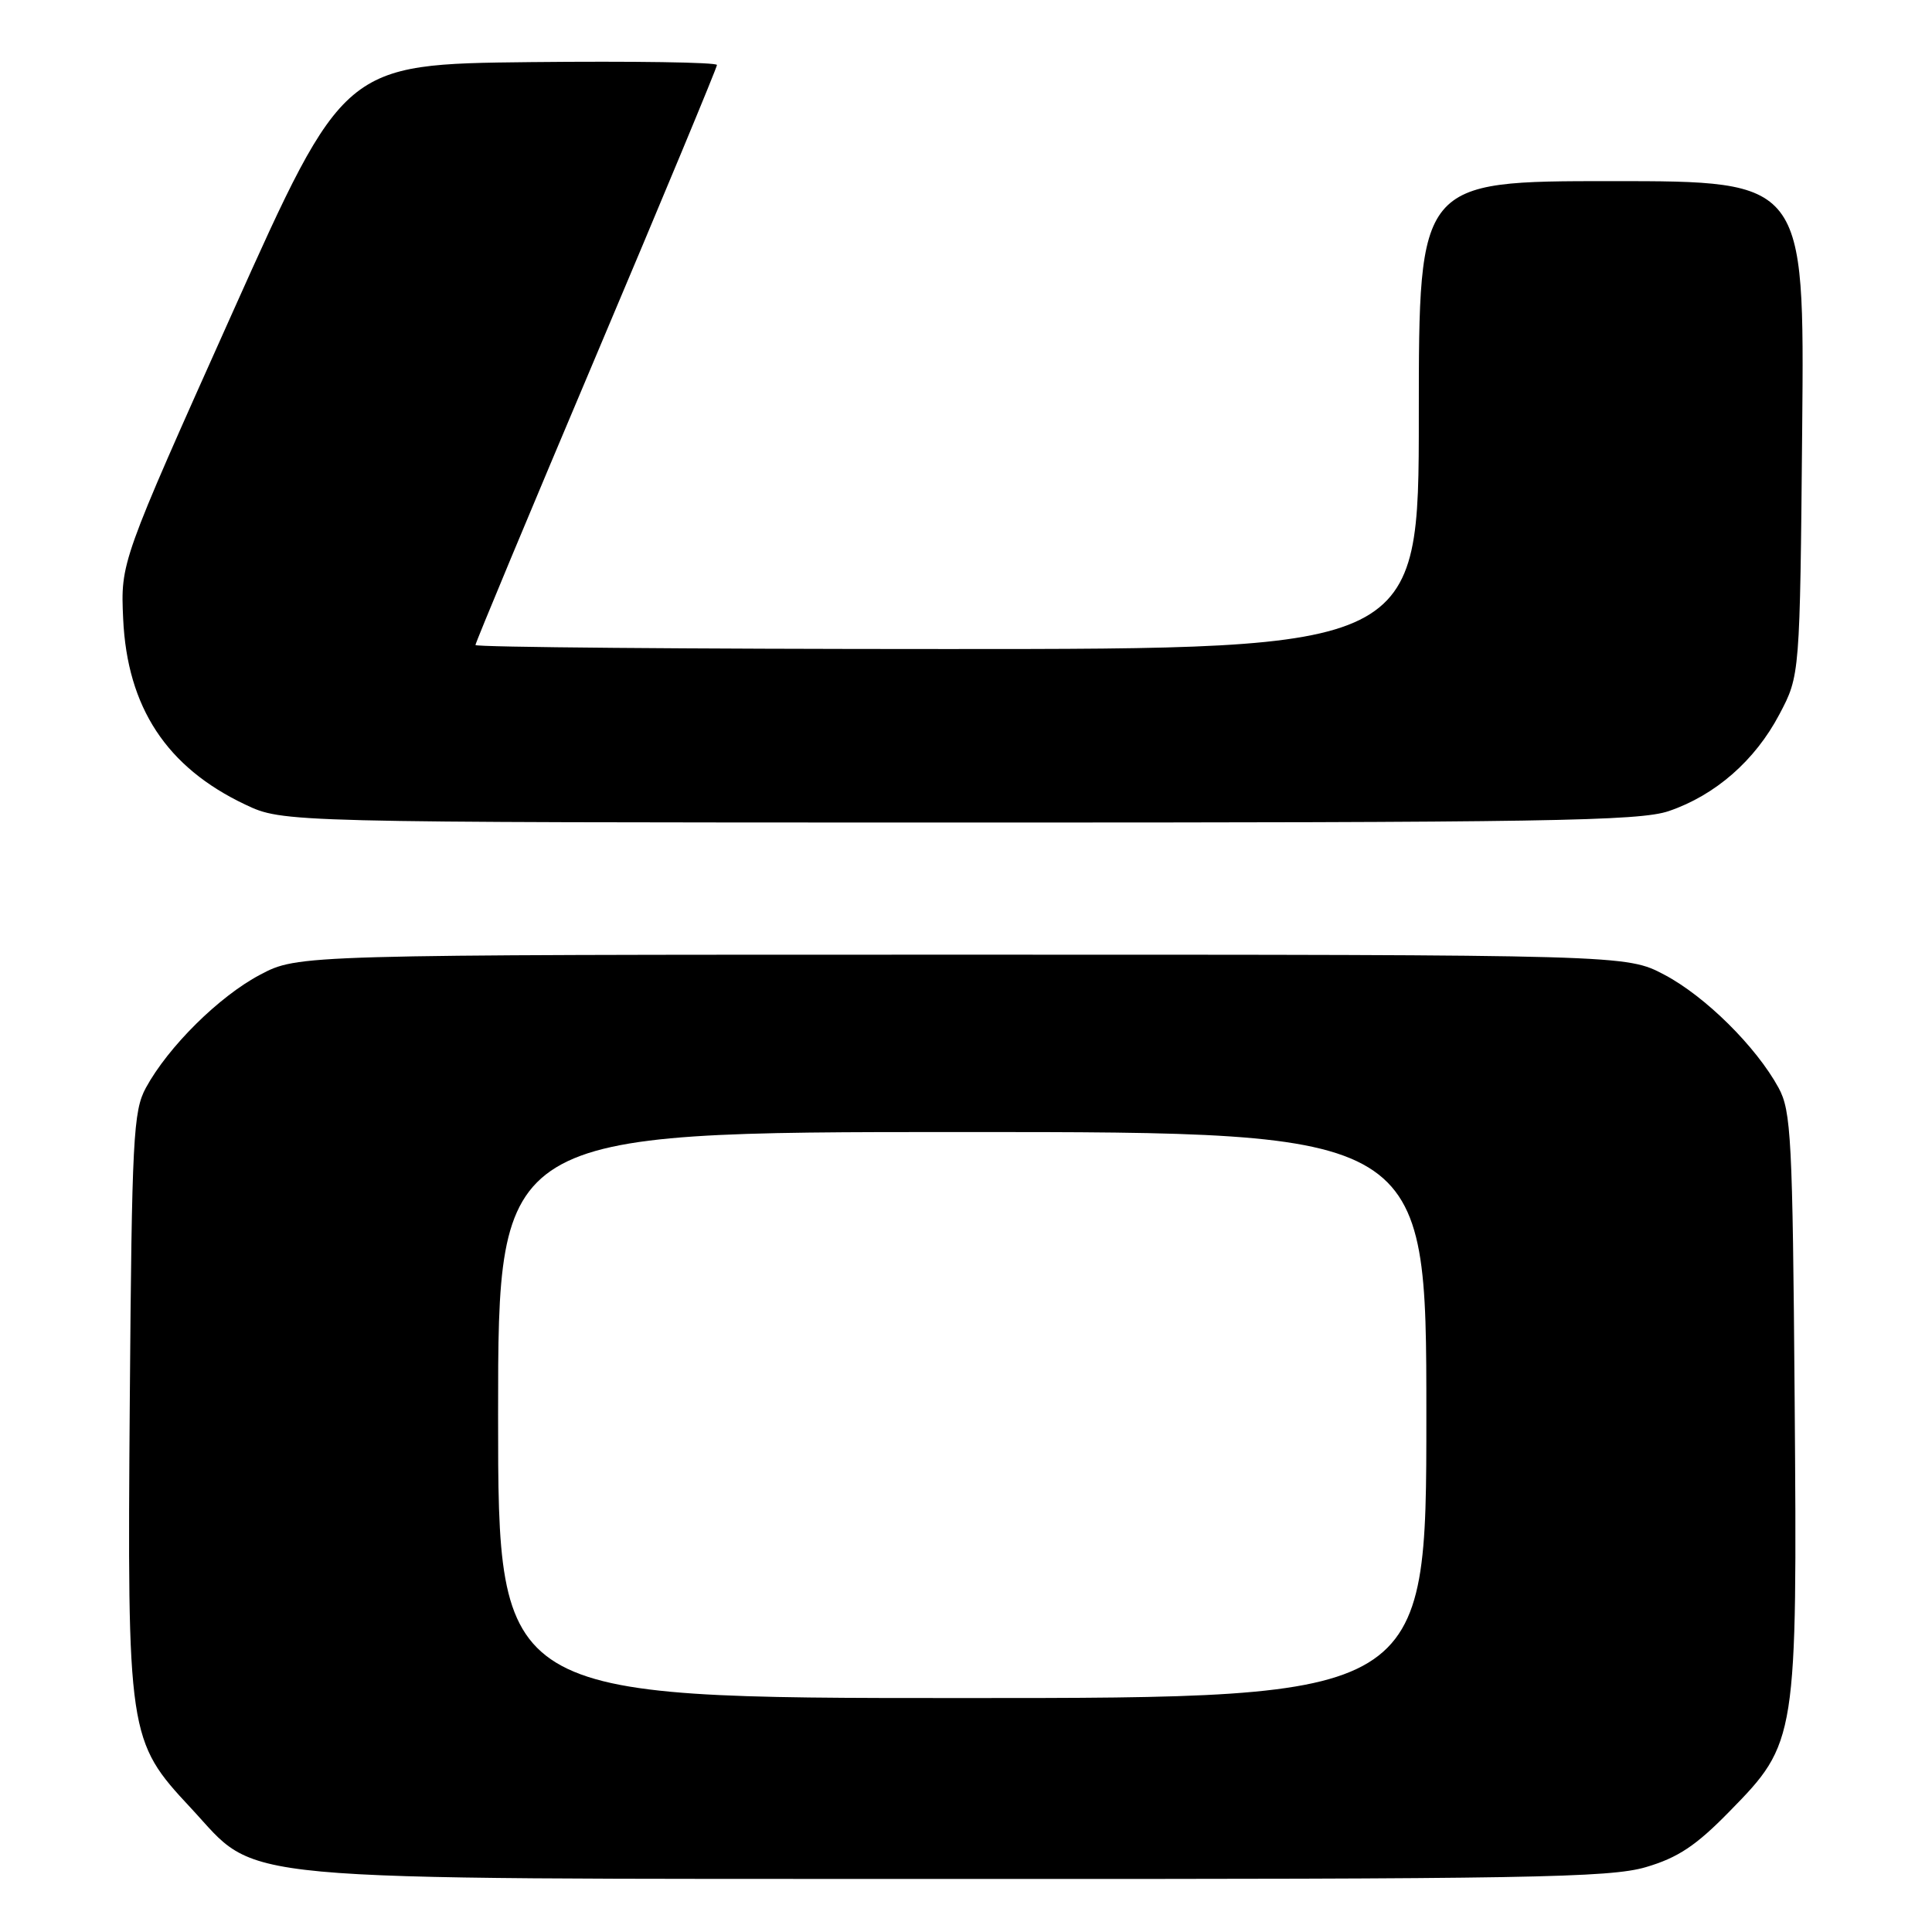 <?xml version="1.0" encoding="UTF-8" standalone="no"?>
<!DOCTYPE svg PUBLIC "-//W3C//DTD SVG 1.1//EN" "http://www.w3.org/Graphics/SVG/1.1/DTD/svg11.dtd" >
<svg xmlns="http://www.w3.org/2000/svg" xmlns:xlink="http://www.w3.org/1999/xlink" version="1.1" viewBox="0 0 256 256">
 <g >
 <path fill="currentColor"
d=" M 218.07 247.41 C 222.33 246.16 224.73 244.57 229.19 240.00 C 238.09 230.92 238.15 230.53 237.80 185.34 C 237.53 150.86 237.34 147.20 235.67 144.14 C 232.70 138.69 225.96 132.02 220.54 129.16 C 215.50 126.50 215.50 126.50 127.50 126.50 C 39.50 126.50 39.50 126.50 34.46 129.16 C 29.04 132.02 22.30 138.69 19.33 144.14 C 17.66 147.20 17.47 150.86 17.20 185.34 C 16.86 229.94 16.96 230.65 25.27 239.55 C 34.58 249.53 28.10 248.93 127.07 248.97 C 202.43 249.00 213.28 248.81 218.07 247.41 Z  M 221.13 107.47 C 227.29 105.37 232.56 100.77 235.78 94.65 C 238.50 89.50 238.50 89.50 238.80 56.75 C 239.10 24.00 239.10 24.00 213.55 24.00 C 188.00 24.00 188.00 24.00 188.00 55.00 C 188.00 86.00 188.00 86.00 125.50 86.00 C 91.12 86.00 63.00 85.76 63.00 85.47 C 63.00 85.17 70.20 67.90 79.00 47.09 C 87.80 26.28 95.00 8.96 95.00 8.61 C 95.00 8.25 83.88 8.09 70.28 8.23 C 45.57 8.50 45.57 8.50 30.77 41.50 C 15.98 74.50 15.98 74.50 16.32 82.00 C 16.86 93.74 22.08 101.68 32.50 106.61 C 37.50 108.98 37.50 108.98 127.07 108.99 C 204.81 109.00 217.24 108.80 221.13 107.47 Z  M 66.00 187.50 C 66.00 150.00 66.00 150.00 127.50 150.00 C 189.00 150.00 189.00 150.00 189.00 187.50 C 189.00 225.00 189.00 225.00 127.50 225.00 C 66.00 225.00 66.00 225.00 66.00 187.50 Z "/>
</g>
</svg>